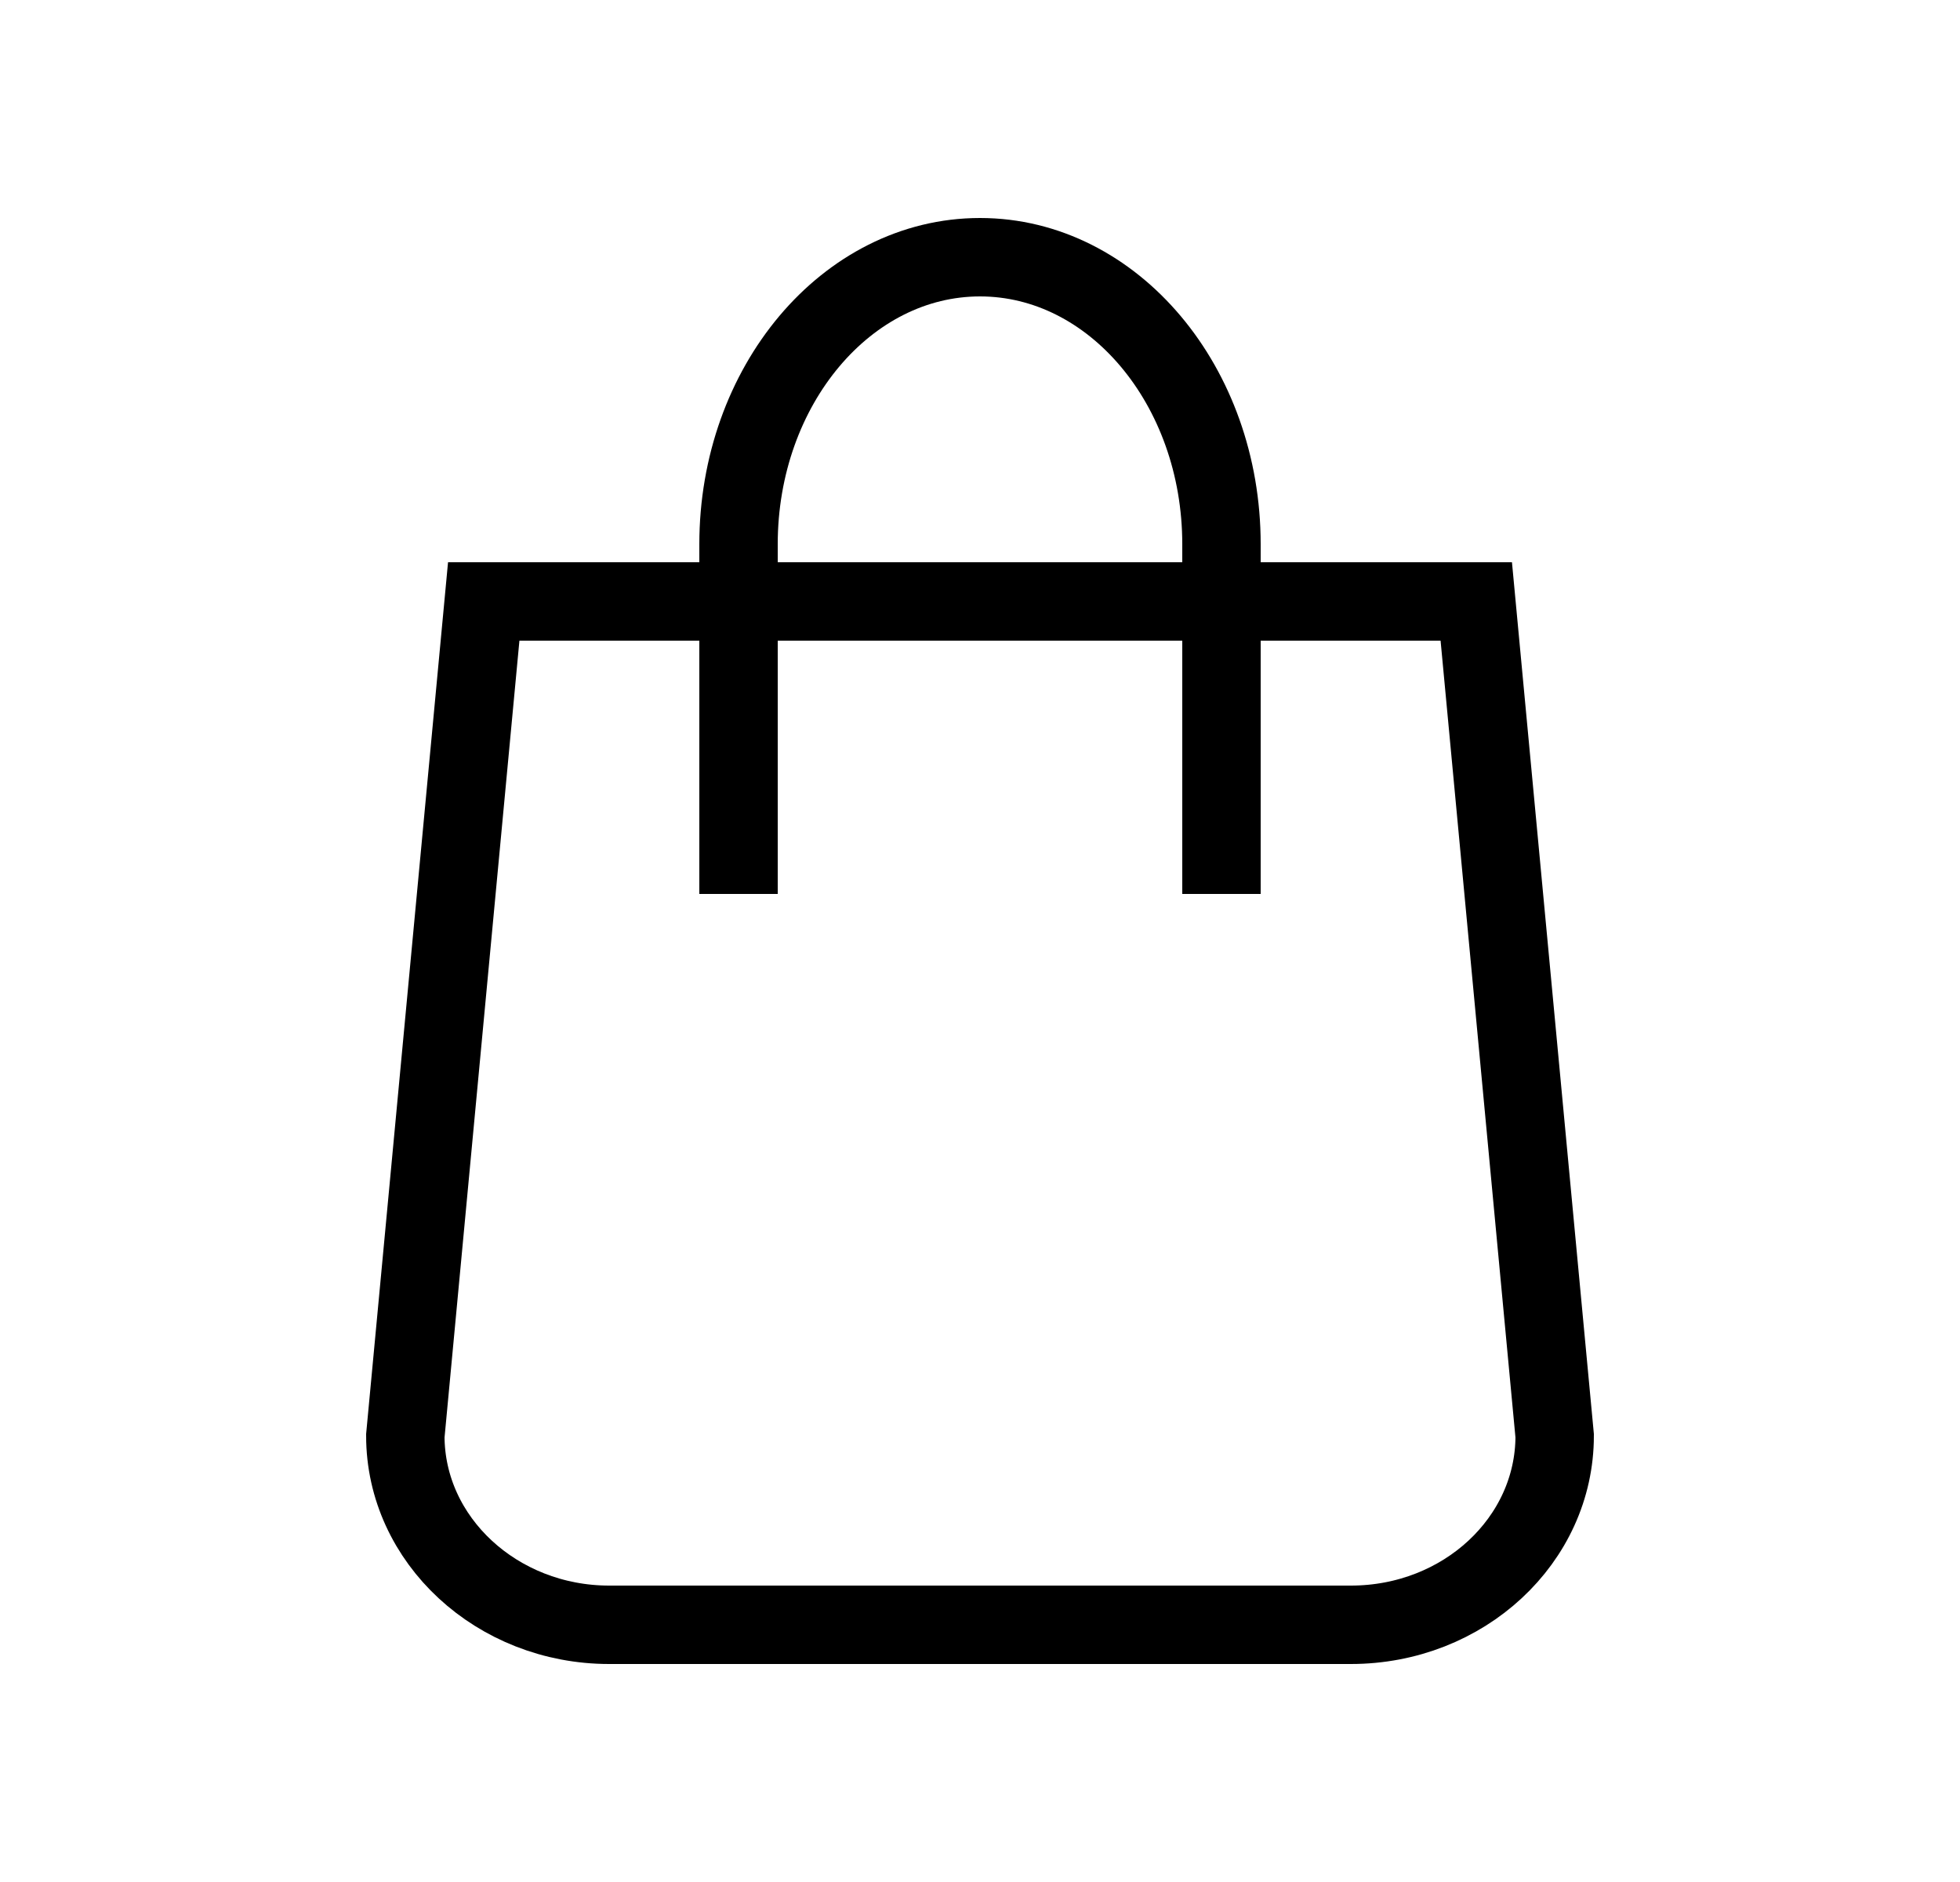 <?xml version="1.0" encoding="UTF-8"?><svg id="_이어_1" xmlns="http://www.w3.org/2000/svg" viewBox="0 0 25 24"><defs><style>.cls-1{fill:none;stroke:#000;stroke-miterlimit:10;}</style></defs><path class="cls-1" d="M9.42,11.4V6.94c0-2.02,1.38-3.66,3.08-3.66h0c1.7,0,3.08,1.64,3.08,3.66v4.46"/><path class="cls-1" d="M18.83,7.67l1,10.64c0,1.33-1.16,2.41-2.6,2.41H7.77c-1.43,0-2.6-1.08-2.6-2.41l1-10.64h12.66Z"/></svg>